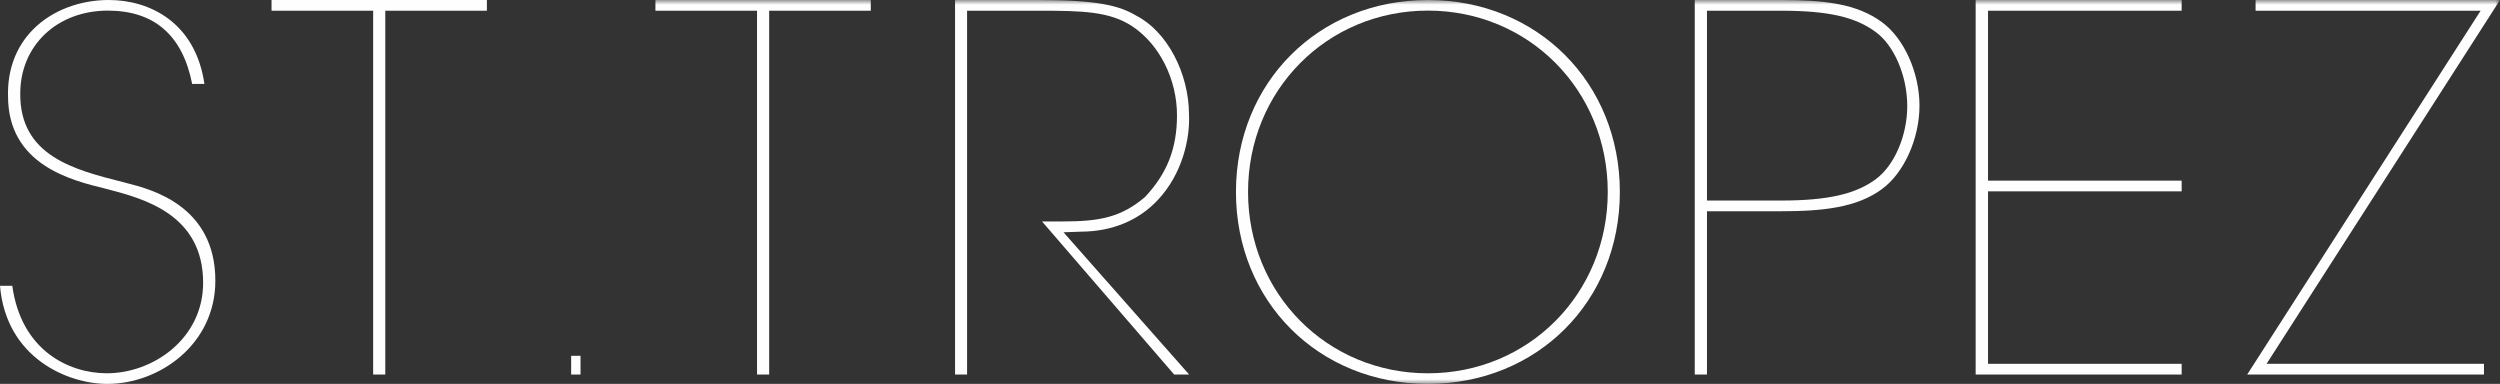 <?xml version="1.0" encoding="UTF-8"?>
<svg width="267px" height="41px" viewBox="0 0 267 41" version="1.1" xmlns="http://www.w3.org/2000/svg" xmlns:xlink="http://www.w3.org/1999/xlink">
    <rect x="0" y="0" width="267" height="41" fill="#333333" stroke="none"/>
    <!-- Generator: Sketch 53.2 (72643) - https://sketchapp.com/ -->
    <title>Group 13</title>
    <desc>Created with Sketch.</desc>
    <defs>
        <polygon id="path-1" points="0 41 267 41 267 0 0 0"></polygon>
    </defs>
    <g id="3.-Beauty" stroke="none" stroke-width="1" fill="none" fill-rule="evenodd">
        <g id="St-Tropez" transform="translate(-267, -186)">
            <g id="Group-13" transform="translate(267, 186)">
                <path d="M11.466,41 C17.013,41 23,36.787 23,29.98 C23,21.966 16.142,20.217 13.559,19.559 C13.386,19.515 13.235,19.476 13.109,19.441 C7.953,18.136 2.106,16.656 2.163,9.992 C2.163,4.86 6.098,1.134 11.521,1.134 C16.476,1.134 19.504,3.769 20.523,8.967 L21.833,8.967 C20.87,2.36 15.946,0 11.63,0 C8.448,0 5.49,1.153 3.514,3.164 C1.707,5.002 0.788,7.455 0.857,10.259 C0.857,17.606 7.605,19.254 11.231,20.14 L11.581,20.231 C15.364,21.232 21.694,22.907 21.694,30.197 C21.694,36.169 16.357,39.866 11.412,39.866 C7.331,39.866 2.257,37.415 1.312,30.521 L0,30.521 C0.647,38.205 7.192,41 11.466,41" id="Fill-1" fill="#FEFEFE"></path>
                <polygon id="Fill-3" fill="#FEFEFE" points="52 0 29 0 29 1.145 39.853 1.145 39.853 40 41.148 40 41.148 1.145 52 1.145"></polygon>
                <mask id="mask-2" fill="white">
                    <use xlink:href="#path-1"></use>
                </mask>
                <g id="Clip-6"></g>
                <polygon id="Fill-5" fill="#FEFEFE" mask="url(#mask-2)" points="61 40 62 40 62 38 61 38"></polygon>
                <polygon id="Fill-7" fill="#FEFEFE" mask="url(#mask-2)" points="93 0 70 0 70 1.145 80.852 1.145 80.852 40 82.147 40 82.147 1.145 93 1.145"></polygon>
                <path d="M127,40 L113.582,24.808 L115.477,24.741 C118.78,24.72 121.61,23.546 123.667,21.345 C126.281,18.547 127.096,14.822 126.987,12.269 C126.986,7.788 124.616,3.335 121.35,1.672 C119.563,0.611 117.282,0 110.881,0 L102,0 L102,40 L103.284,40 L103.284,1.144 L110.881,1.144 C115.676,1.144 118.506,1.221 120.92,2.806 C123.825,4.726 125.703,8.459 125.703,12.317 C125.703,15.841 124.649,18.532 122.286,21.039 C119.68,23.262 117.344,23.651 113.395,23.651 L111.289,23.651 L125.4,40 L127,40 Z" id="Fill-8" fill="#FEFEFE" mask="url(#mask-2)"></path>
                <path d="M171.709,20.5 C171.709,31.361 163.271,39.868 152.5,39.868 C141.729,39.868 133.291,31.361 133.291,20.5 C133.291,9.64 141.729,1.133 152.5,1.133 C163.271,1.133 171.709,9.64 171.709,20.5 M132,20.5 C132,32.187 140.813,41 152.5,41 C164.187,41 173,32.187 173,20.5 C173,8.813 164.187,0 152.5,0 C140.813,0 132,8.813 132,20.5" id="Fill-9" fill="#FEFEFE" mask="url(#mask-2)"></path>
                <path d="M182.304,1.145 L190.239,1.145 C195.219,1.145 198.139,1.801 200.314,3.411 C202.304,4.852 203.695,8.112 203.695,11.335 C203.695,14.495 202.304,17.709 200.313,19.152 C198.168,20.739 195.155,21.417 190.239,21.417 L182.304,21.417 L182.304,1.145 Z M200.99,20.196 C203.351,18.474 205,14.808 205,11.281 C205,7.754 203.351,4.088 200.99,2.367 C198.315,0.396 194.872,0 190.185,0 L181,0 L181,40 L182.304,40 L182.304,22.561 L190.185,22.561 C194.742,22.561 198.324,22.159 200.99,20.196 L200.99,20.196 Z" id="Fill-10" fill="#FEFEFE" mask="url(#mask-2)"></path>
                <polygon id="Fill-11" fill="#FEFEFE" mask="url(#mask-2)" points="233 1.145 233 0 211 0 211 40 233 40 233 38.855 212.321 38.855 212.321 20.436 233 20.436 233 19.292 212.321 19.292 212.321 1.145"></polygon>
                <polygon id="Fill-12" fill="#FEFEFE" mask="url(#mask-2)" points="240.897 1.145 264.929 1.145 264.768 1.397 240 40 265.288 40 265.288 38.855 242.07 38.855 242.231 38.603 267 0 240.897 0"></polygon>
            </g>
        </g>
    </g>
</svg>